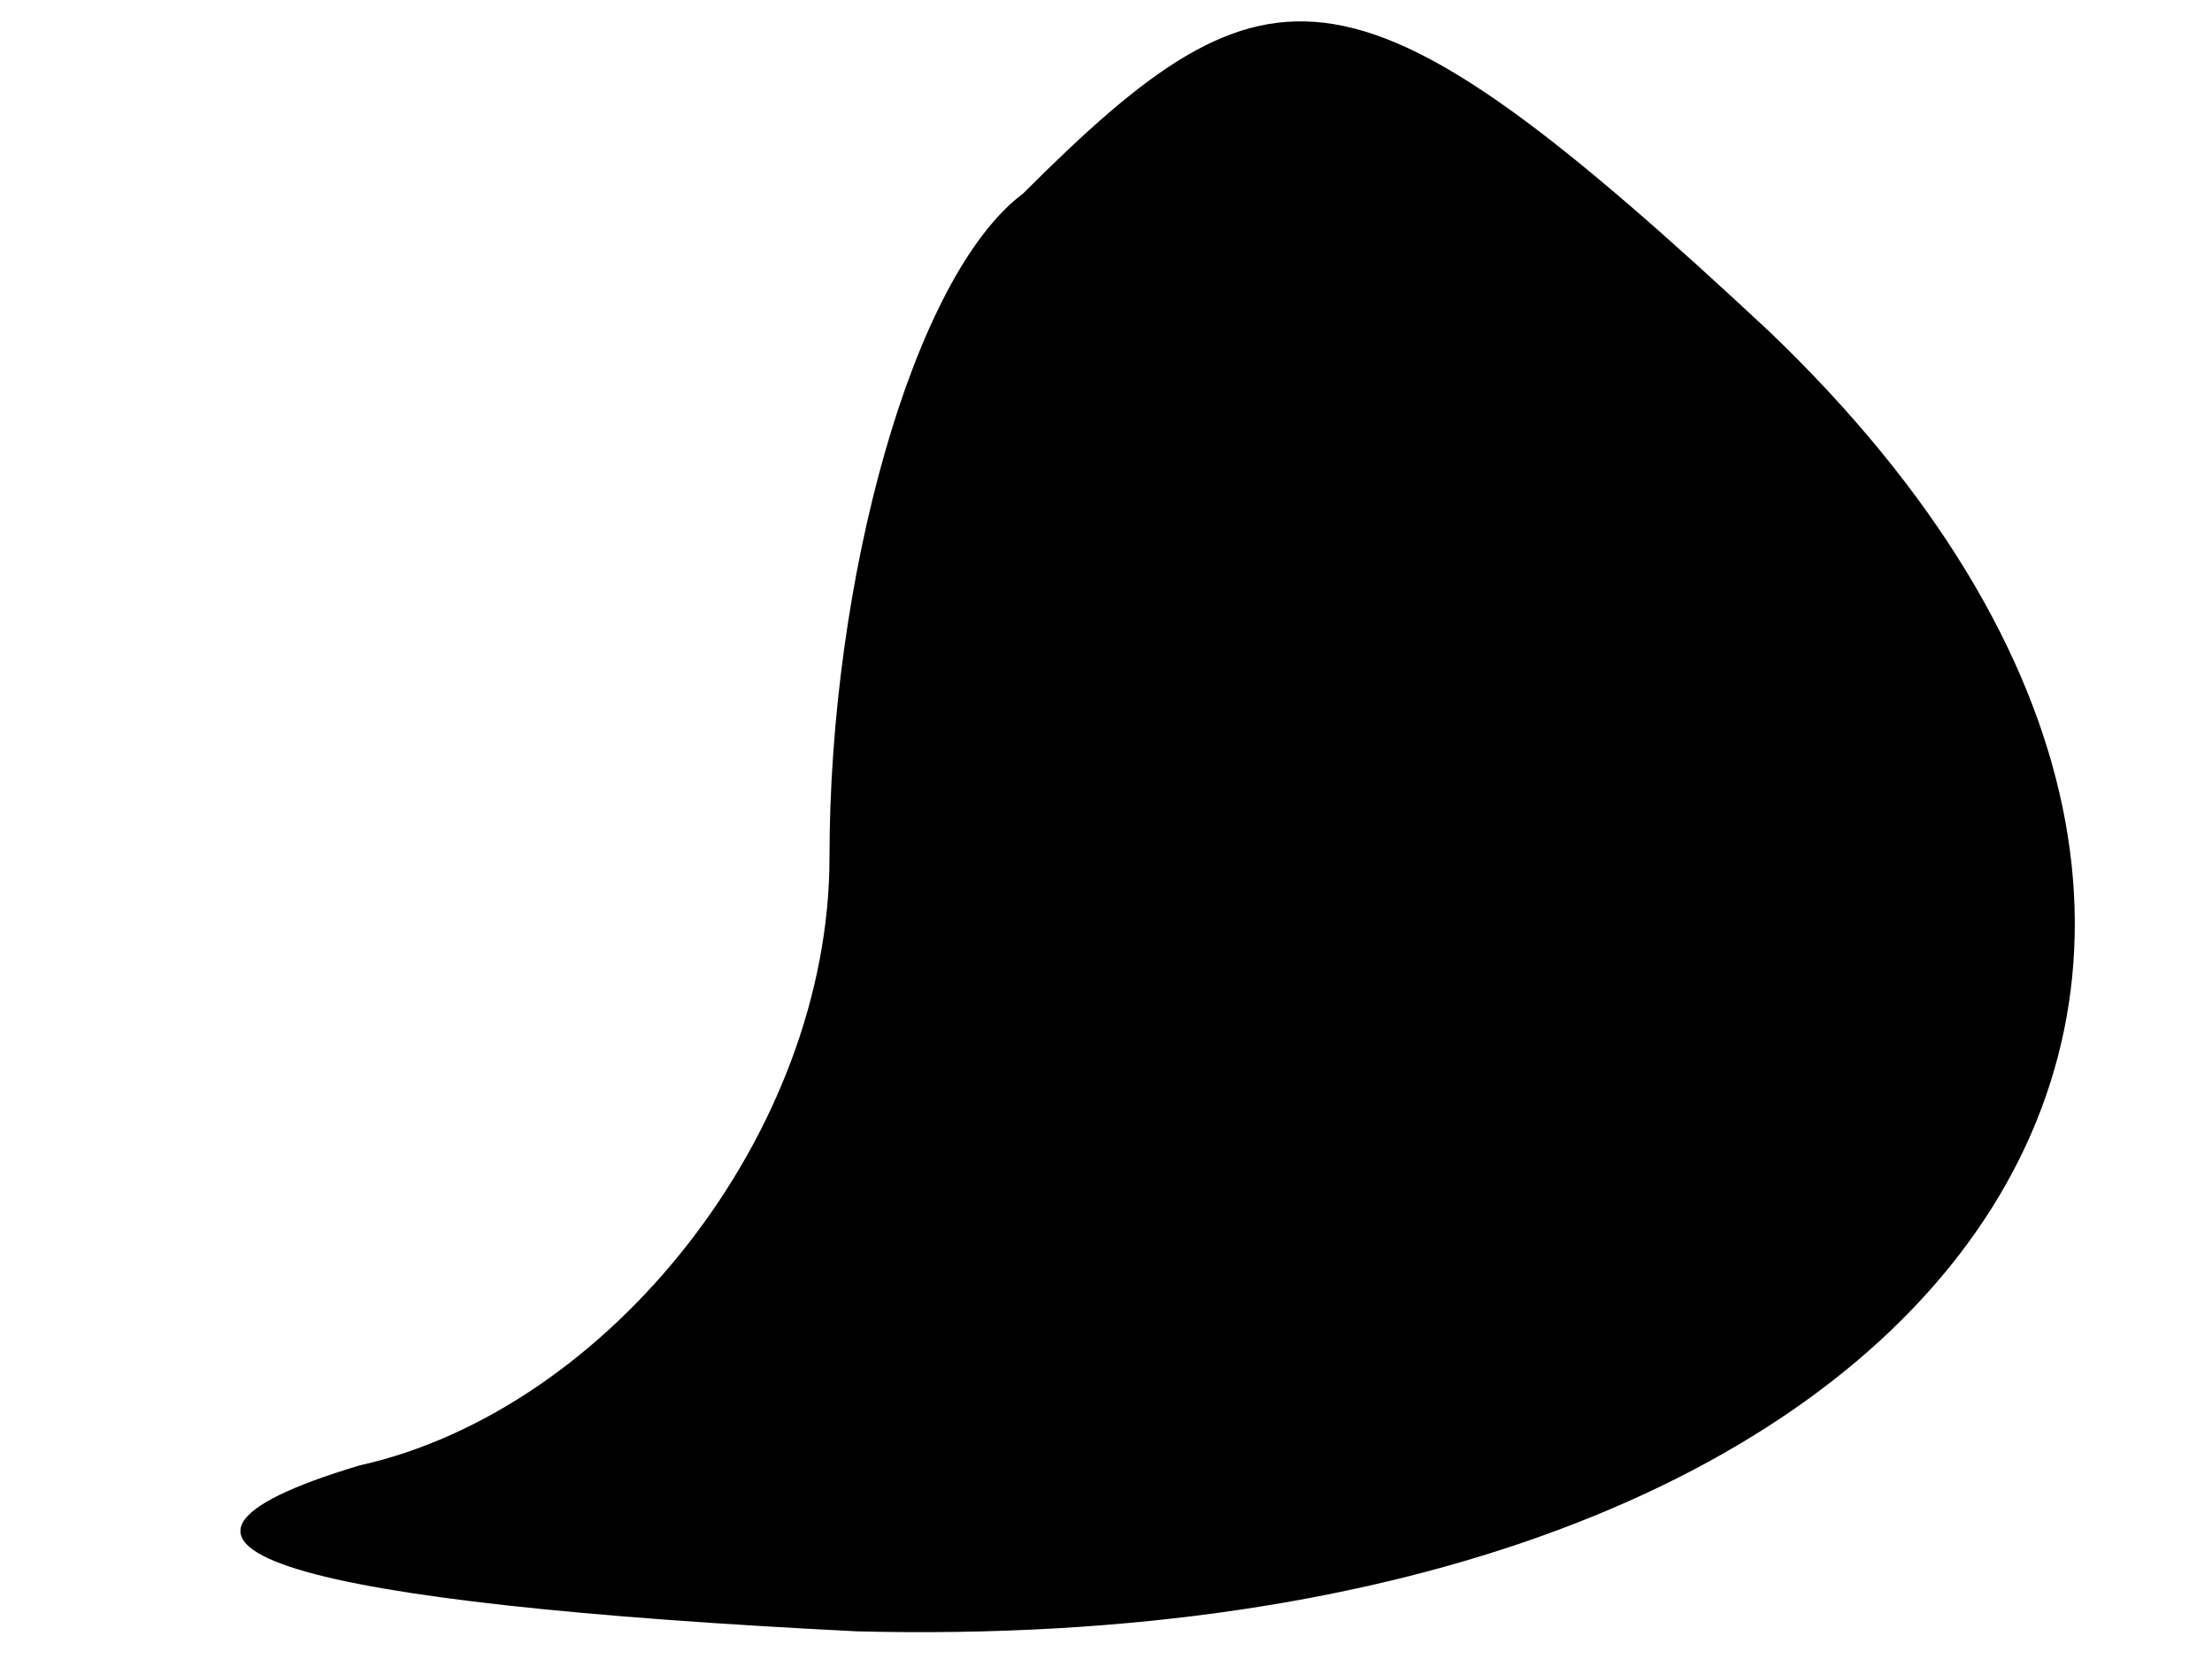 <?xml version="1.0" standalone="no"?>
<!DOCTYPE svg PUBLIC "-//W3C//DTD SVG 20010904//EN"
 "http://www.w3.org/TR/2001/REC-SVG-20010904/DTD/svg10.dtd">
<svg version="1.0" xmlns="http://www.w3.org/2000/svg"
 width="8pt" height="6pt" viewBox="0 0 8 6"
 preserveAspectRatio="xMidYMid meet">
<g transform="translate(0,6) scale(0.1,-0.1)"
fill="#000000" stroke="none">
<path fill="#000000" stroke="none" d="M37 53 c-4 -3 -7 -14 -7 -24 0 -10 -8
-20 -17 -22 -10 -3 -2 -5 18 -6 40 -1 57 24 33 47 -15 14 -18 14 -27 5z"/>
</g>
</svg>
